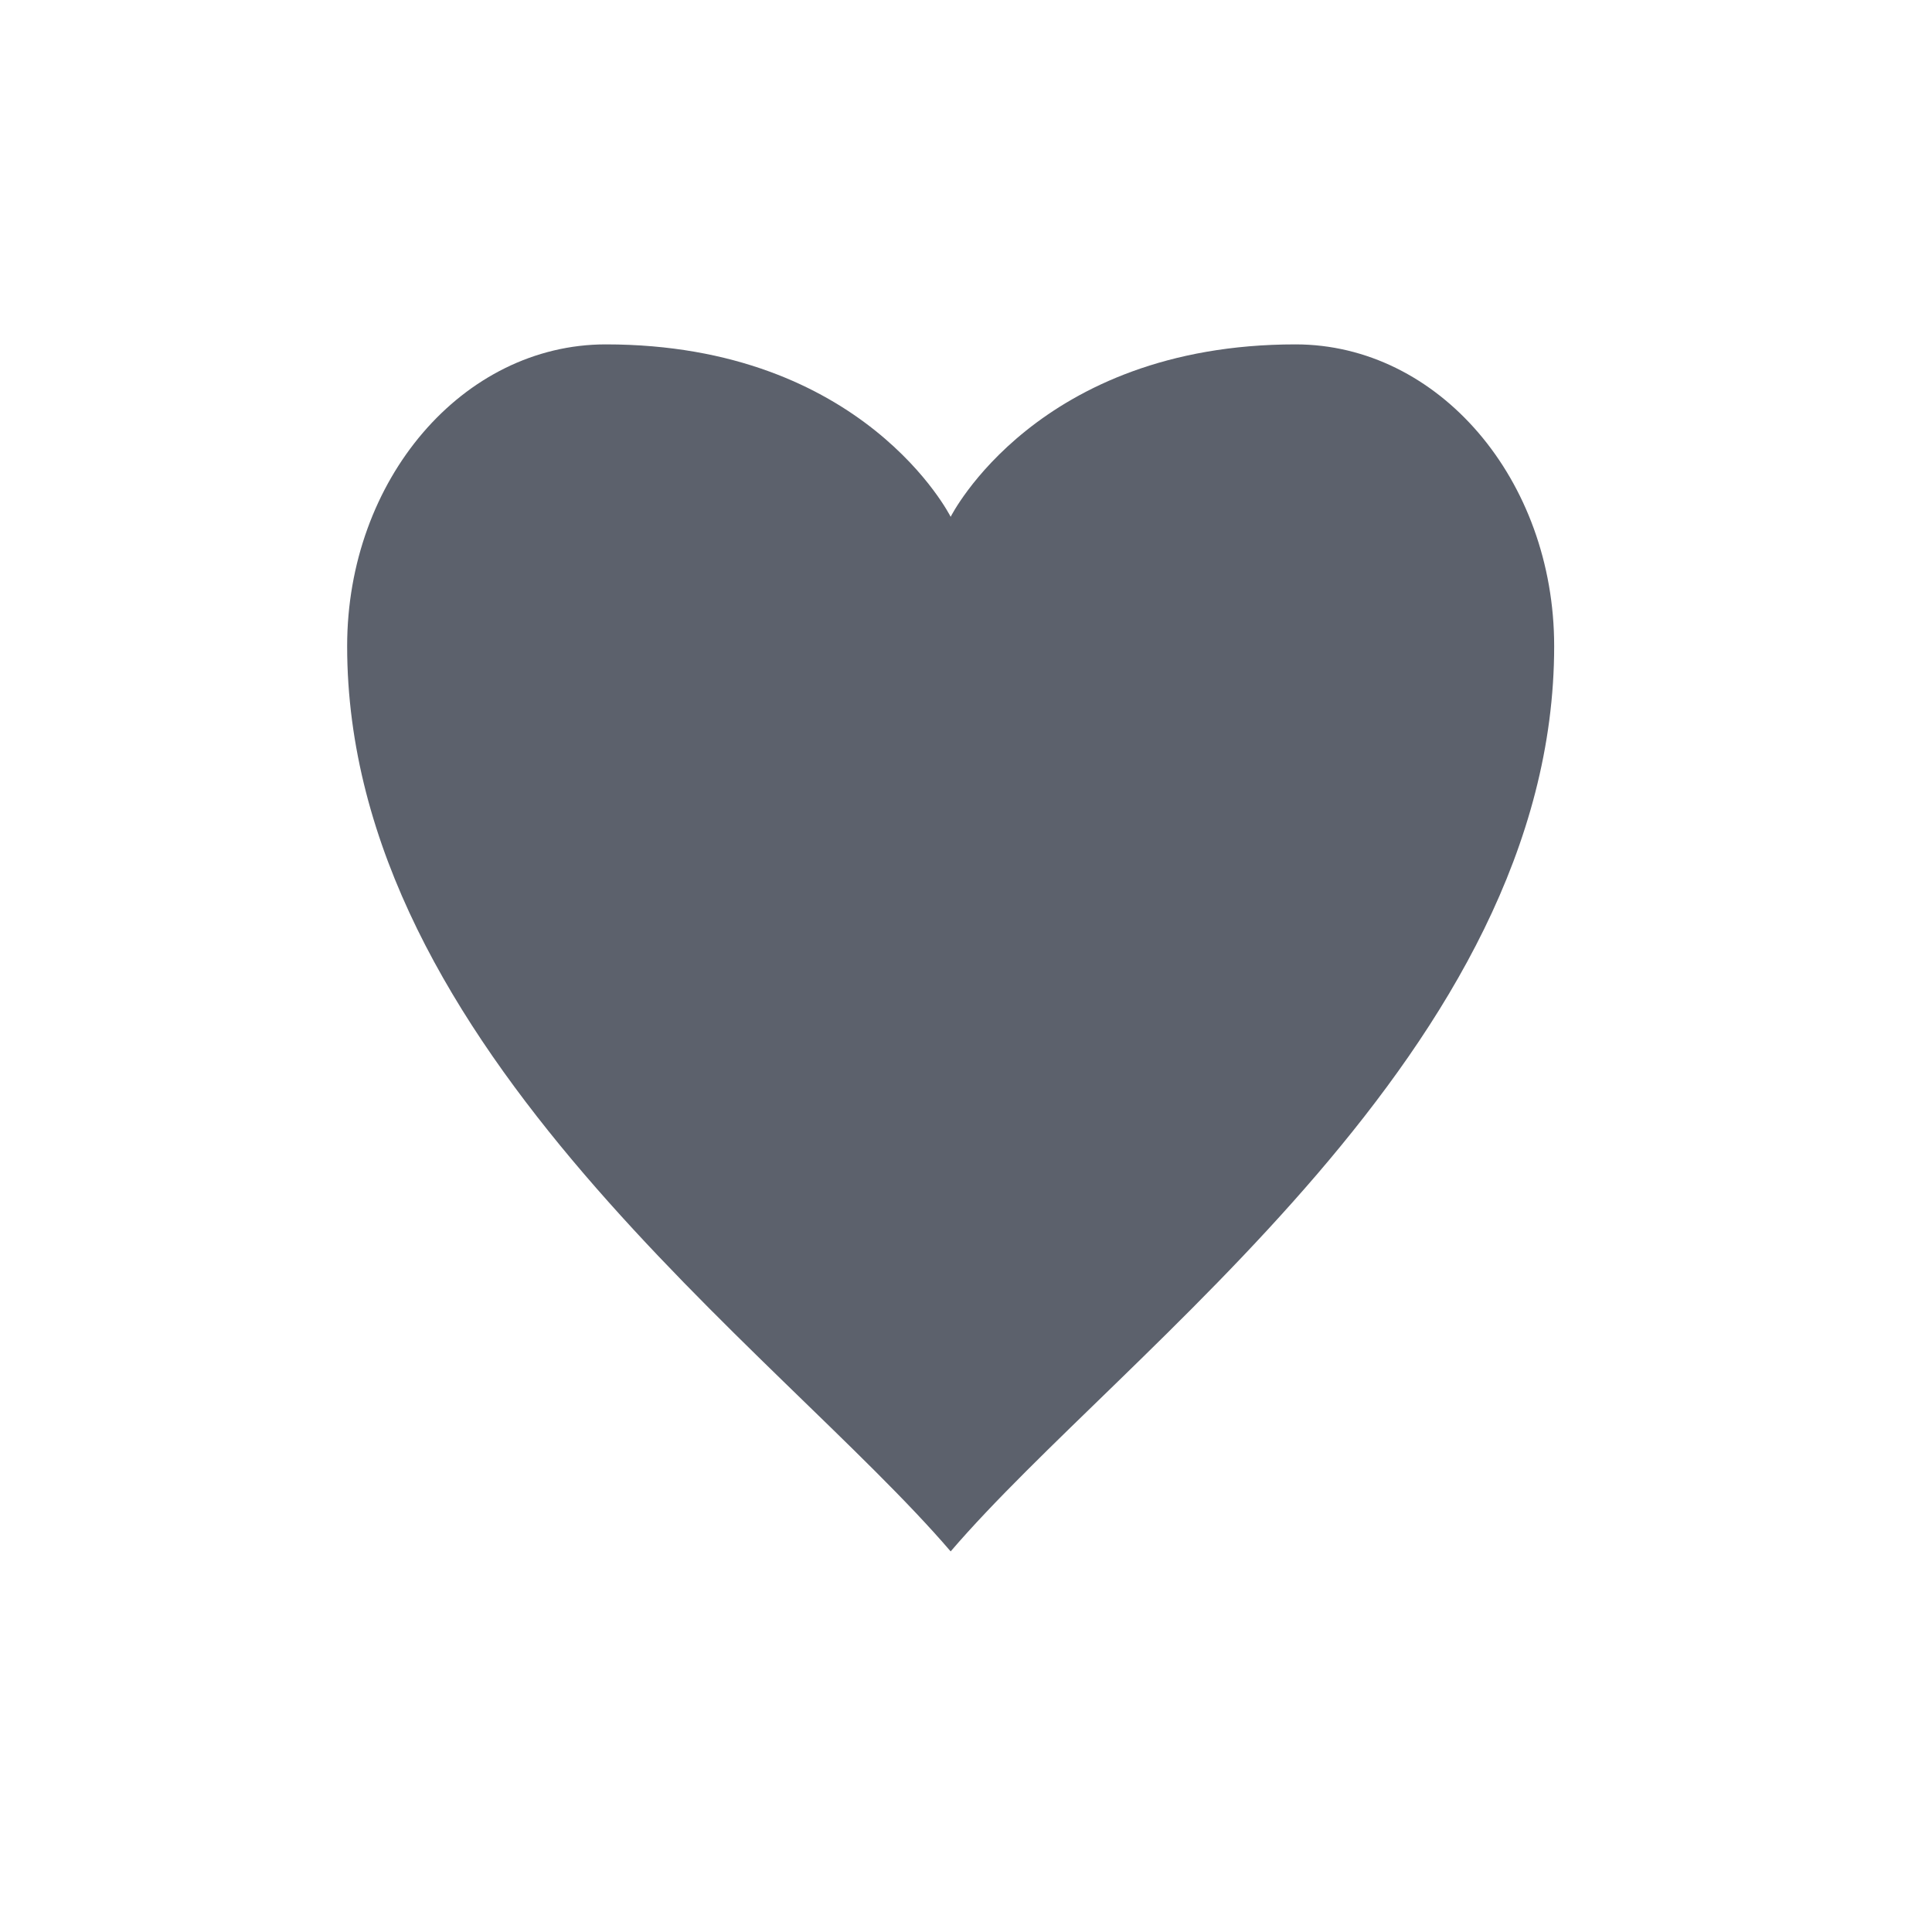 <svg height="16" width="16" xmlns="http://www.w3.org/2000/svg"><path d="m425.71 532.79c3 0 4 2 4 2s1-2 4-2c1.657 0 3 1.567 3 3.5 0 4.667-5 8.167-7 10.5-2-2.333-7-5.833-7-10.5 0-1.933 1.343-3.5 3-3.5z" fill="#5c616c" transform="matrix(.714 0 0 .714 -298.94 -377.56)"/></svg>
